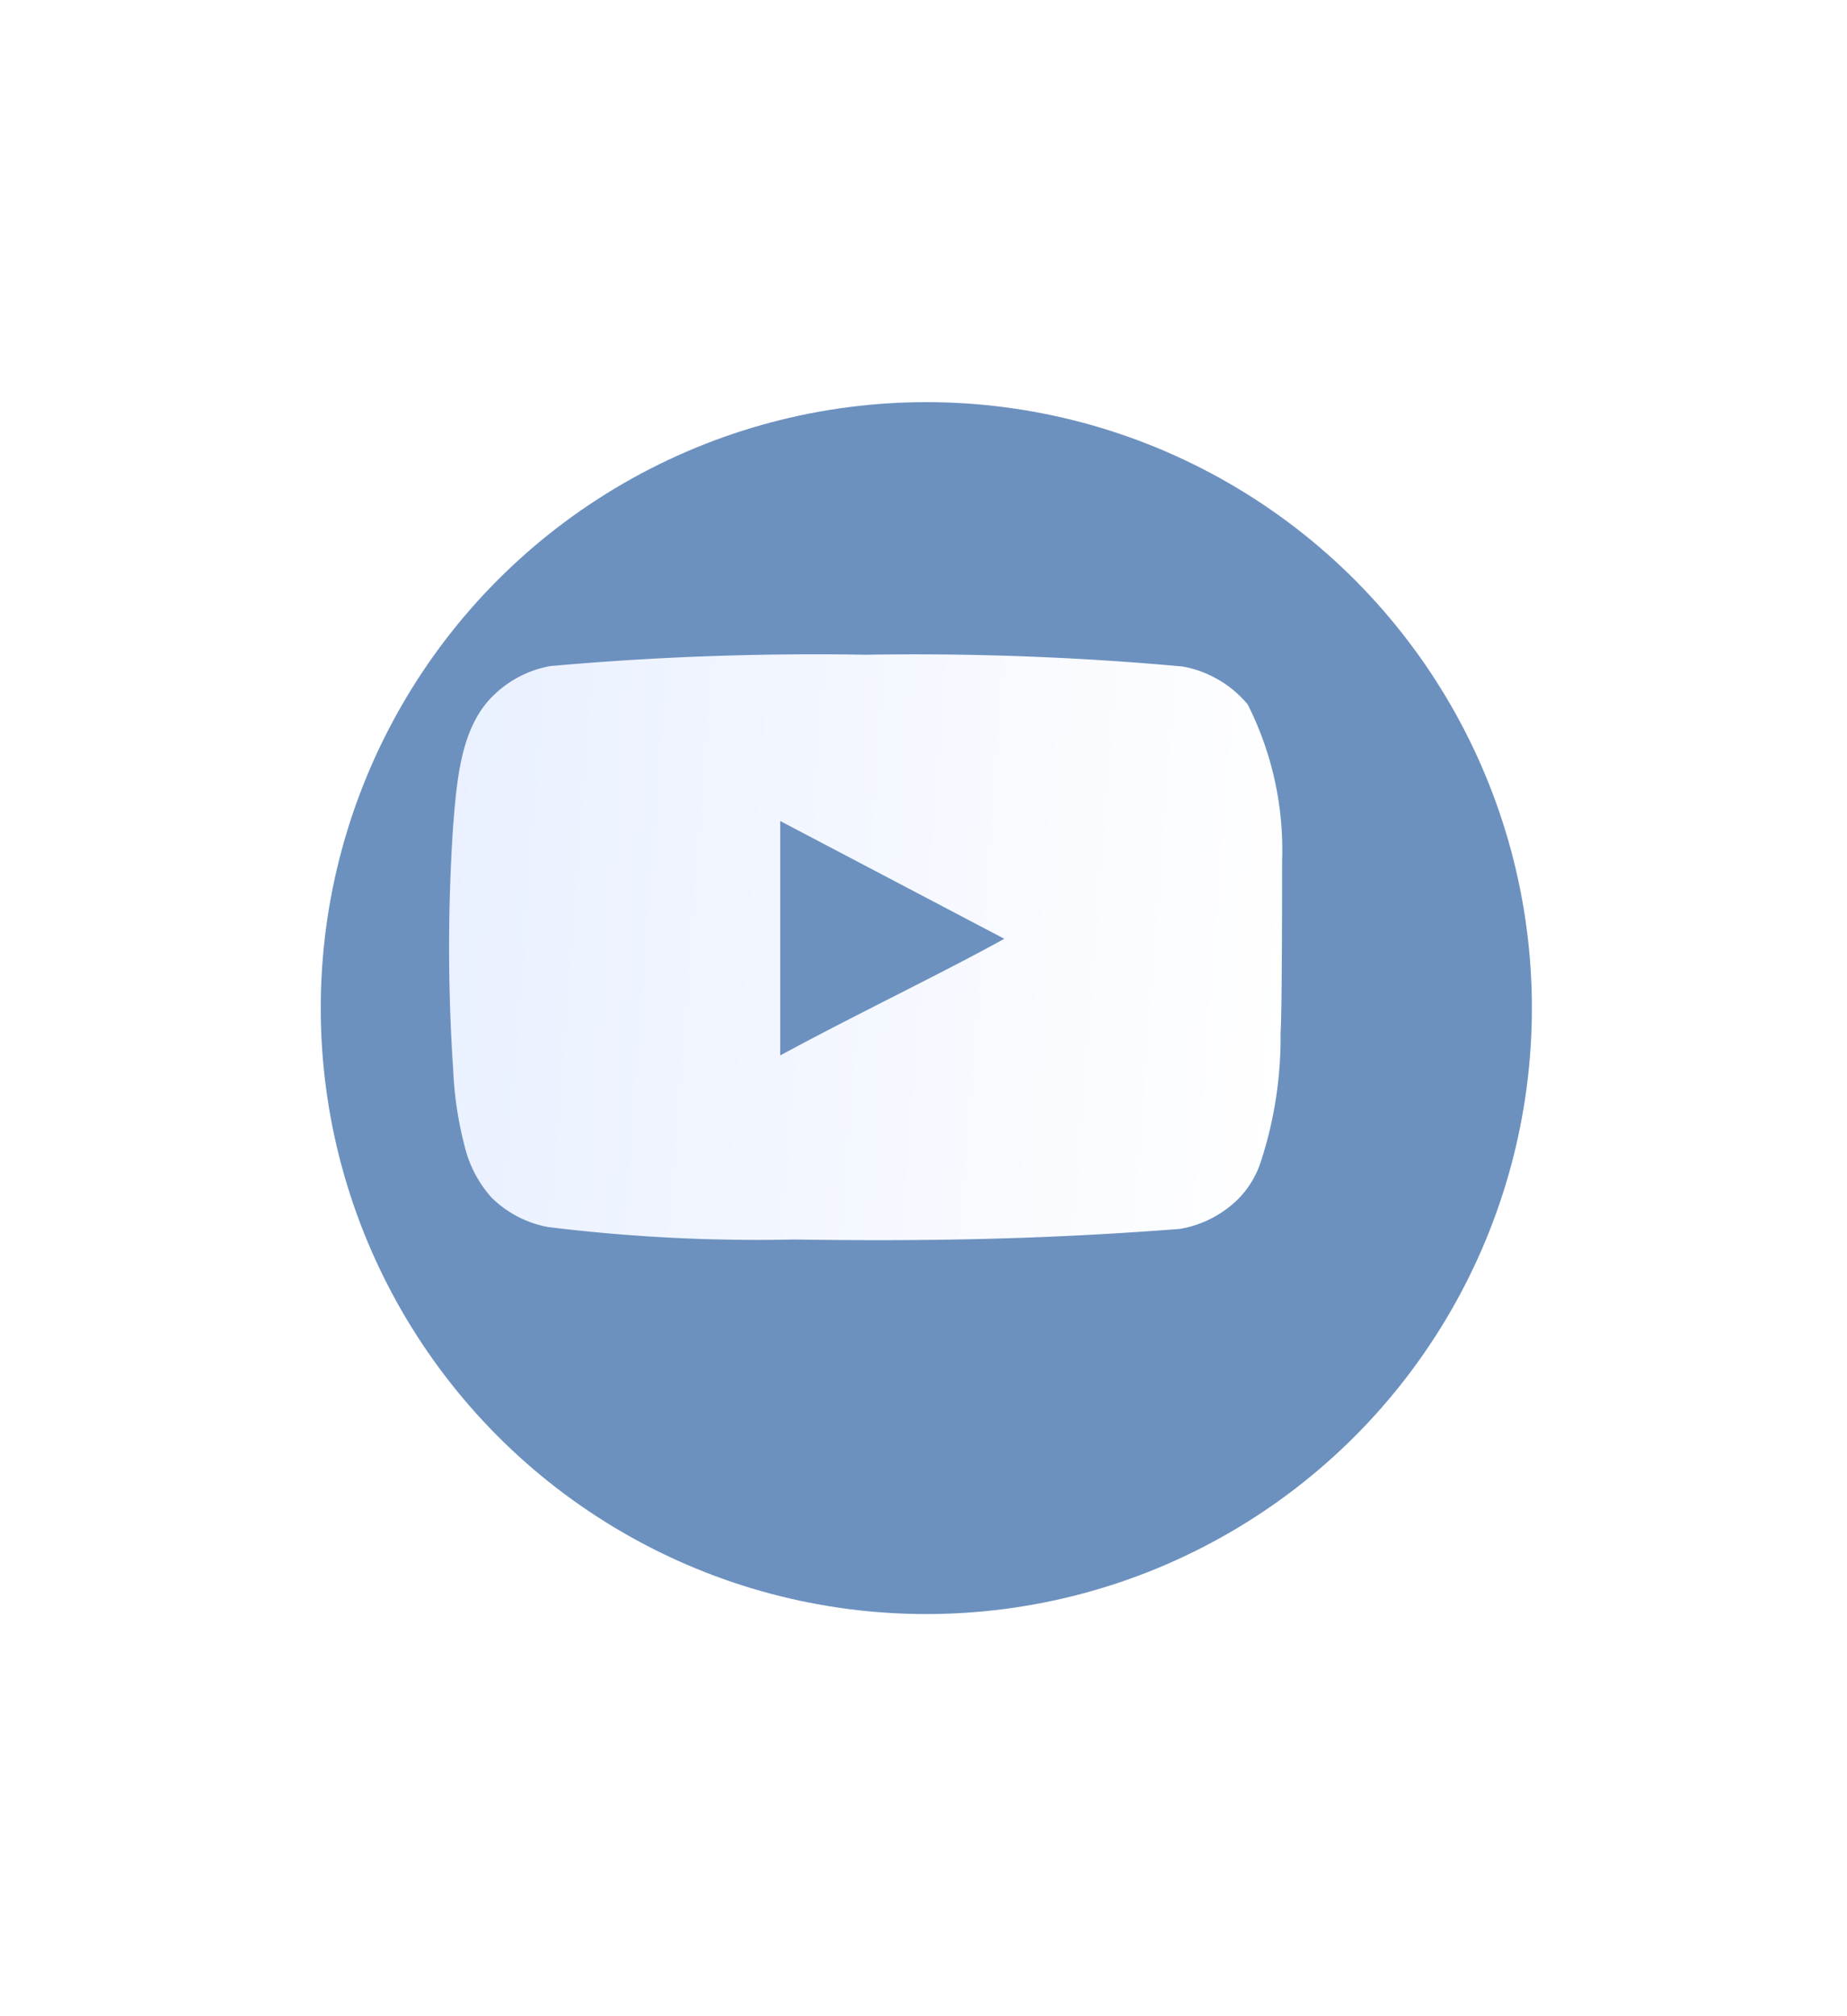 <svg width="55" height="60" viewBox="0 0 61 60" fill="none" xmlns="http://www.w3.org/2000/svg"><g filter="url(#a)"><circle cx="28.593" cy="28" r="20" fill="#6C91BF"/></g><path d="M42.343 25.137c.062-1.789-.33-3.564-1.137-5.162a3.65 3.65 0 0 0-2.15-1.25 97.934 97.934 0 0 0-10.463-.388c-3.479-.06-6.959.066-10.425.375a3.587 3.587 0 0 0-1.825.925c-1.125 1.038-1.25 2.813-1.375 4.313a60.382 60.382 0 0 0 0 8.1c.036.844.162 1.682.375 2.5.151.631.456 1.215.888 1.7.509.504 1.158.844 1.862.975 2.695.333 5.41.47 8.125.413 4.375.062 8.213 0 12.75-.35a3.6 3.6 0 0 0 1.913-.975c.35-.35.611-.78.762-1.25.447-1.372.667-2.808.65-4.25.05-.7.05-4.925.05-5.675Zm-16.575 6.425v-7.737l7.4 3.887c-2.075 1.15-4.812 2.45-7.4 3.85Z" fill="url(#b)"/><defs><linearGradient id="b" x1="14.832" y1="18.323" x2="43.544" y2="20.515" gradientUnits="userSpaceOnUse"><stop stop-color="#E9F0FF"/><stop offset="1" stop-color="#fff"/></linearGradient><filter id="a" x=".593" y="0" width="60" height="60" filterUnits="userSpaceOnUse" color-interpolation-filters="sRGB"><feFlood flood-opacity="0" result="BackgroundImageFix"/><feColorMatrix in="SourceAlpha" values="0 0 0 0 0 0 0 0 0 0 0 0 0 0 0 0 0 0 127 0" result="hardAlpha"/><feOffset dx="2" dy="2"/><feGaussianBlur stdDeviation="5"/><feComposite in2="hardAlpha" operator="out"/><feColorMatrix values="0 0 0 0 0 0 0 0 0 0 0 0 0 0 0 0 0 0 0.15 0"/><feBlend in2="BackgroundImageFix" result="effect1_dropShadow_1_873"/><feBlend in="SourceGraphic" in2="effect1_dropShadow_1_873" result="shape"/></filter></defs></svg>